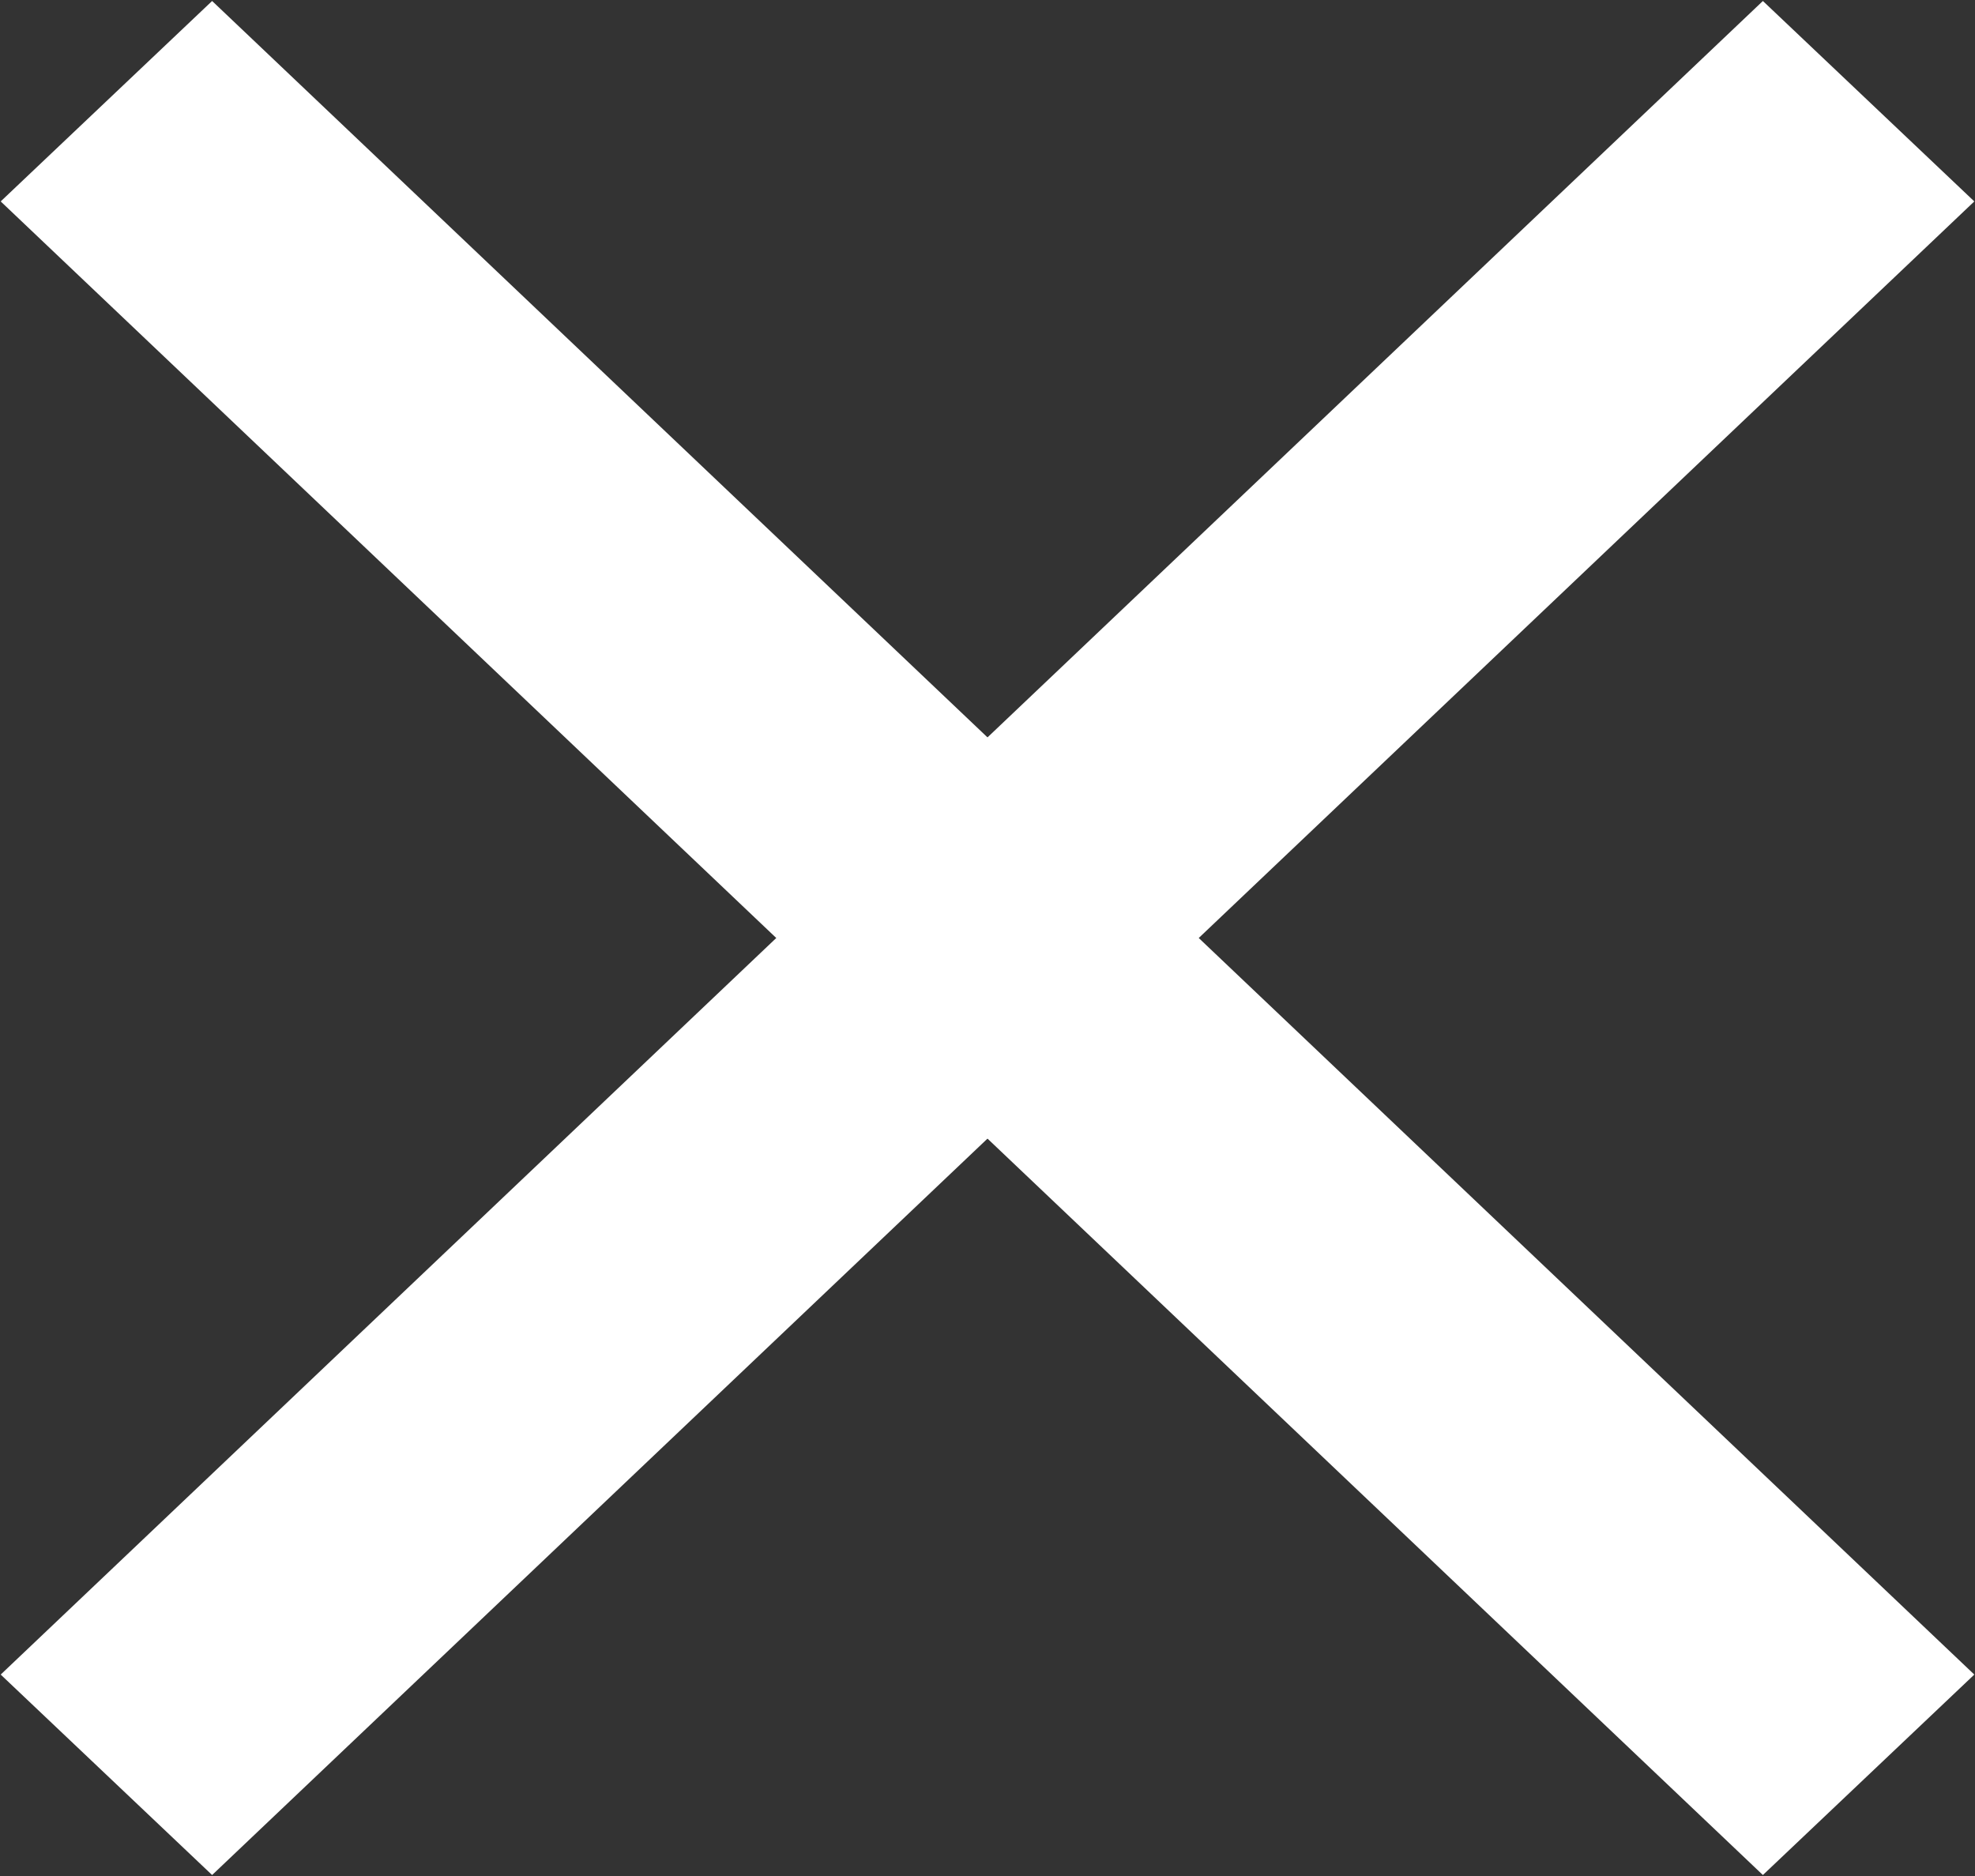 <svg id="Close_Icon" data-name="Close Icon" xmlns="http://www.w3.org/2000/svg" width="20" height="19" viewBox="0 0 20 19">
  <rect x="0" y="0" width="20" height="19" fill="#333333" stroke="none"/>
  <defs>
    <style>
      .cls-1 {
        fill: #fff;
        fill-rule: evenodd;
      }
    </style>
  </defs>
  <path class="cls-1" d="M690.007,6816.96l17.845-16.95,2.141,2.03-17.845,16.95Z" transform="translate(-690 -6800)"/>
  <path id="Rectangle_11_copy" data-name="Rectangle 11 copy" class="cls-1" d="M692.148,6800.01l17.845,16.95-2.141,2.03-17.845-16.95Z" transform="translate(-690 -6800)"/>
</svg>
